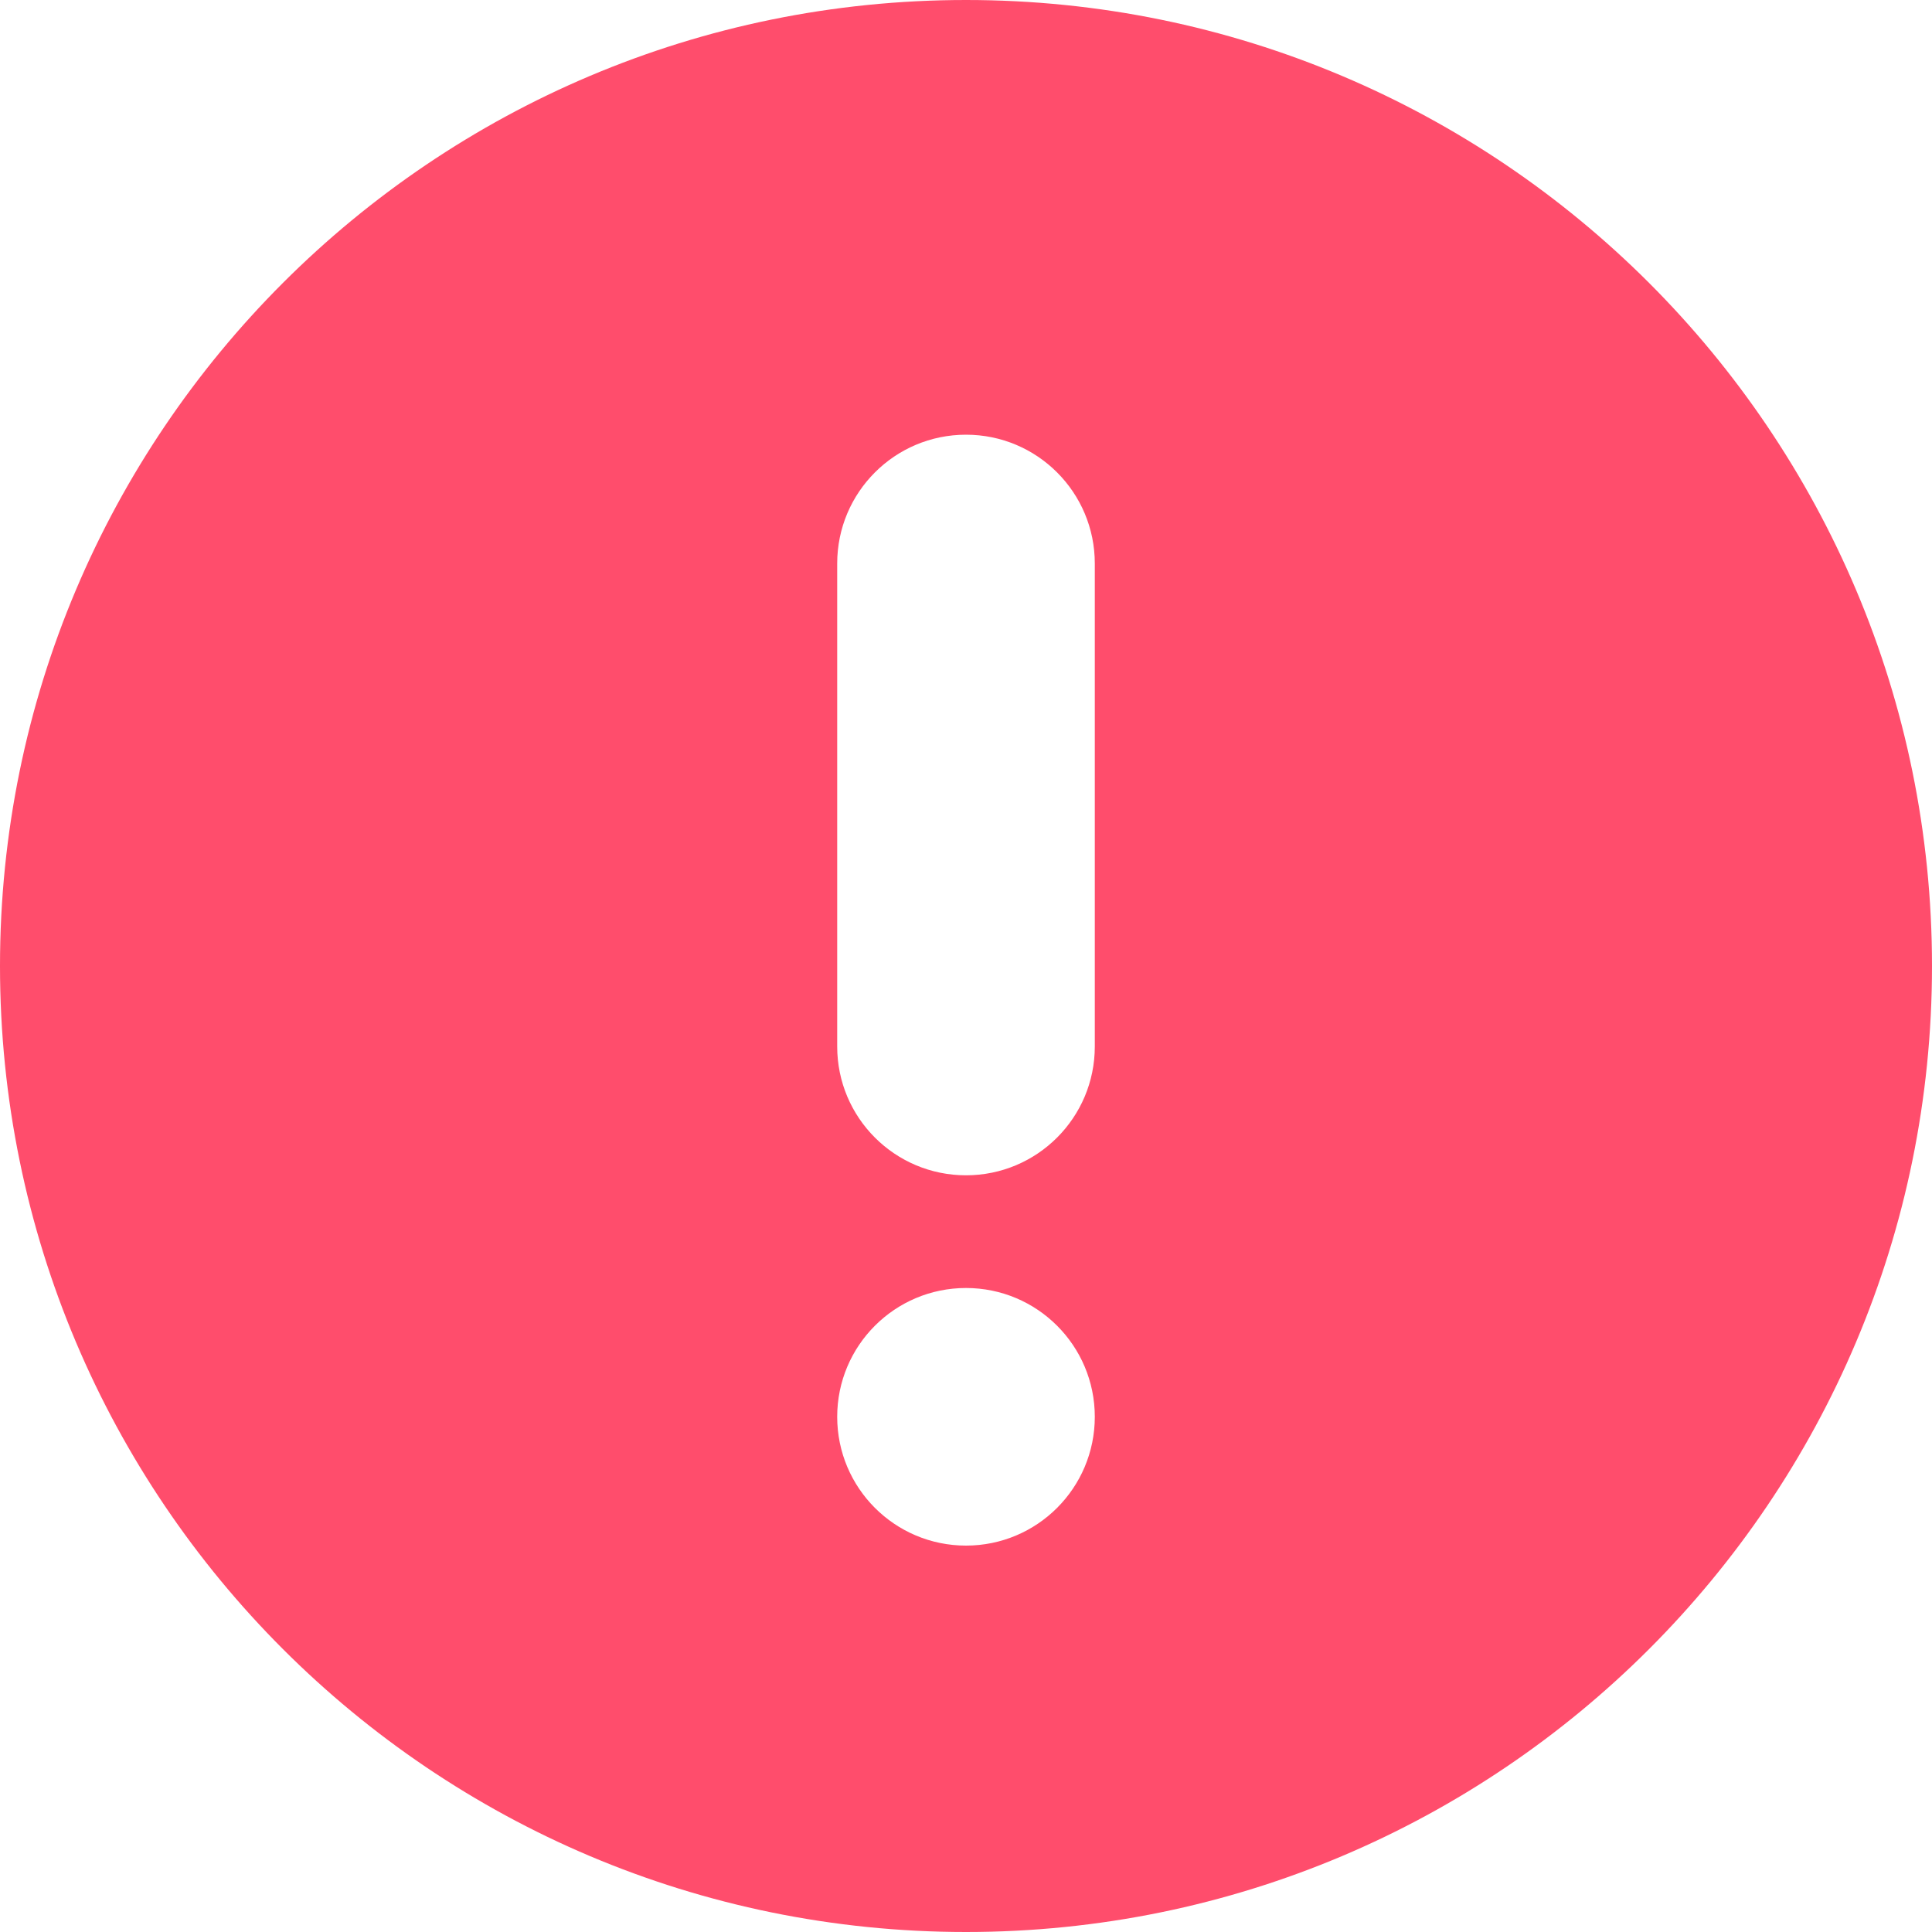<svg width="12" height="12" viewBox="0 0 12 12" fill="none" xmlns="http://www.w3.org/2000/svg">
<path fill-rule="evenodd" clip-rule="evenodd" d="M12 6C12 9.314 9.314 12 6 12C2.686 12 0 9.314 0 6C0 2.686 2.686 0 6 0C9.314 0 12 2.686 12 6ZM6 2.7C6.442 2.7 6.8 3.058 6.8 3.5L6.8 6.5C6.8 6.942 6.442 7.3 6 7.3C5.558 7.3 5.2 6.942 5.2 6.5V3.5C5.2 3.058 5.558 2.7 6 2.7ZM6 9.6C6.442 9.6 6.8 9.242 6.8 8.8C6.8 8.358 6.442 8 6 8C5.558 8 5.2 8.358 5.2 8.8C5.2 9.242 5.558 9.6 6 9.6Z" fill="#FF4D6C"/>
</svg>
